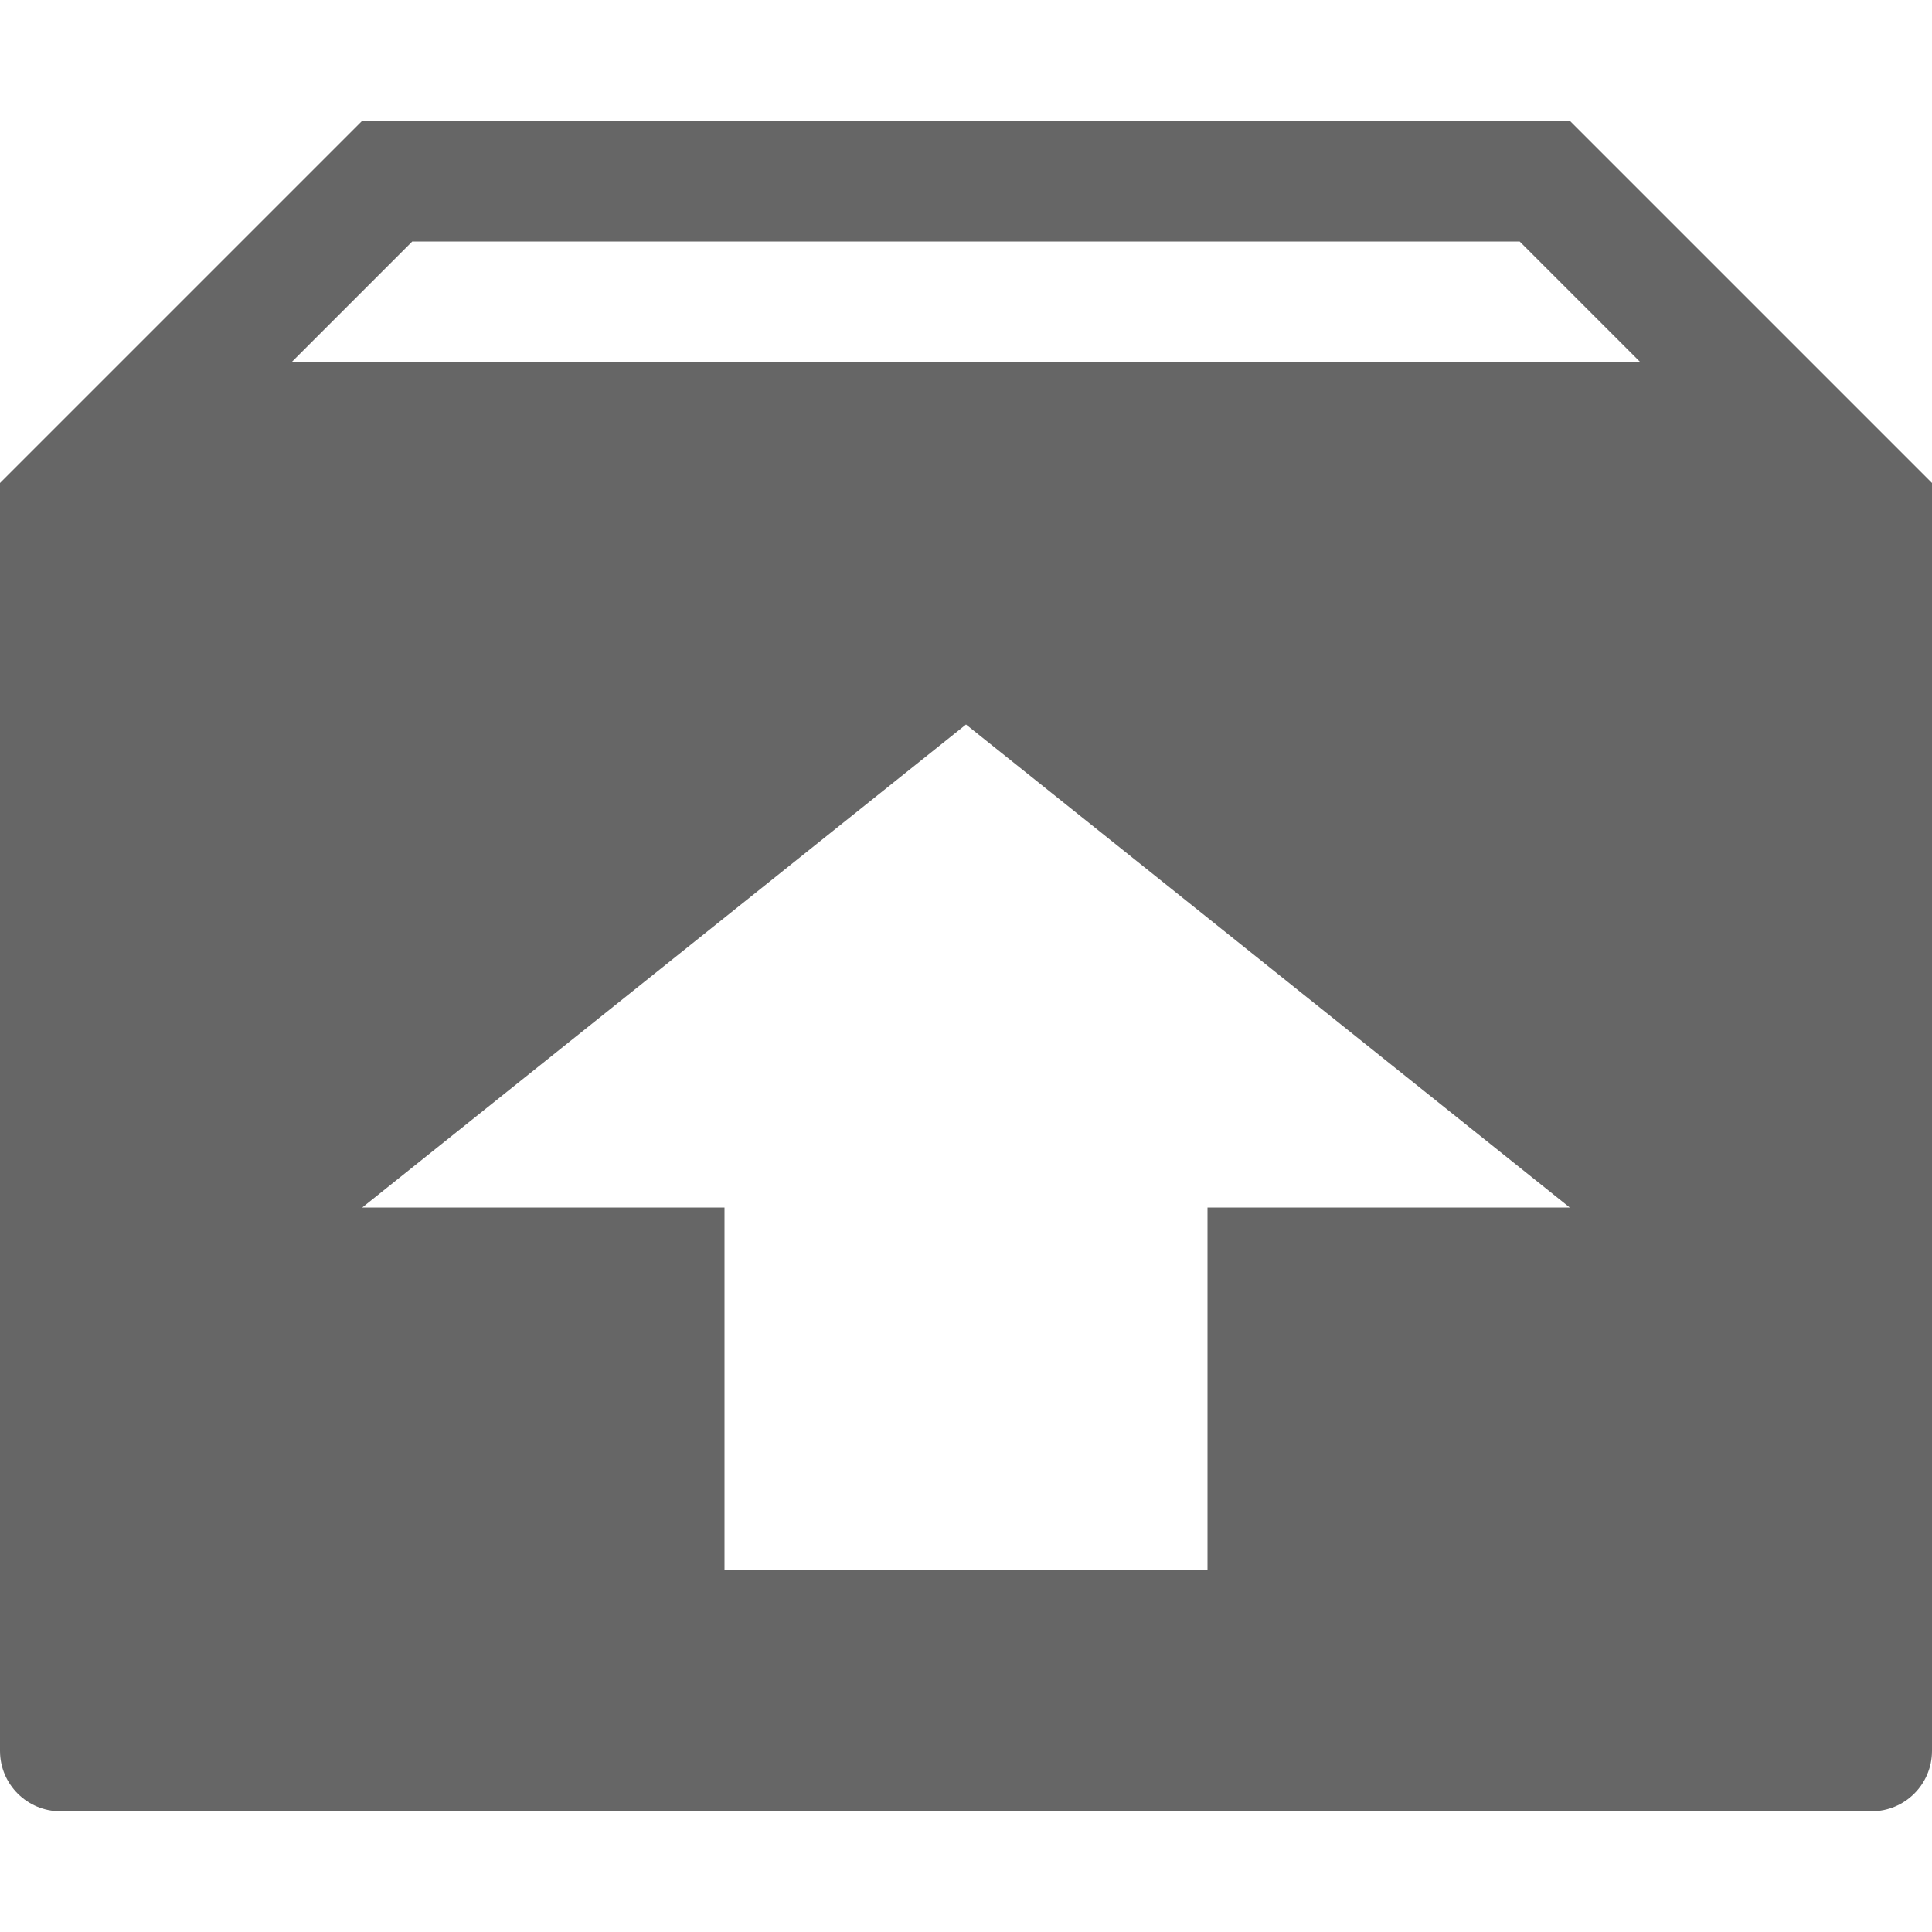 <?xml version="1.0" encoding="utf-8"?> <!-- Generator: IcoMoon.io --> <!DOCTYPE svg PUBLIC "-//W3C//DTD SVG 1.1//EN" "http://www.w3.org/Graphics/SVG/1.1/DTD/svg11.dtd"> <svg width="24" height="24" viewBox="0 0 24 24" xmlns="http://www.w3.org/2000/svg" xmlns:xlink="http://www.w3.org/1999/xlink" fill="#666666"><g><path d="M 19.5,1.5L 4.5,1.5 L0,6l0,15.75 c0,0.414, 0.336,0.75, 0.75,0.75l 22.5,0 c 0.414,0, 0.75-0.336, 0.75-0.75L 24,6 L 19.5,1.5z M 15,15l0,4.5 L 9,19.5 l0-4.5 L 4.5,15 l 7.5-6 l 7.5,6L 15,15 z M 3.621,4.5l 1.5-1.5l 13.757,0 l 1.5,1.5L 3.621,4.5 z"></path></g></svg>